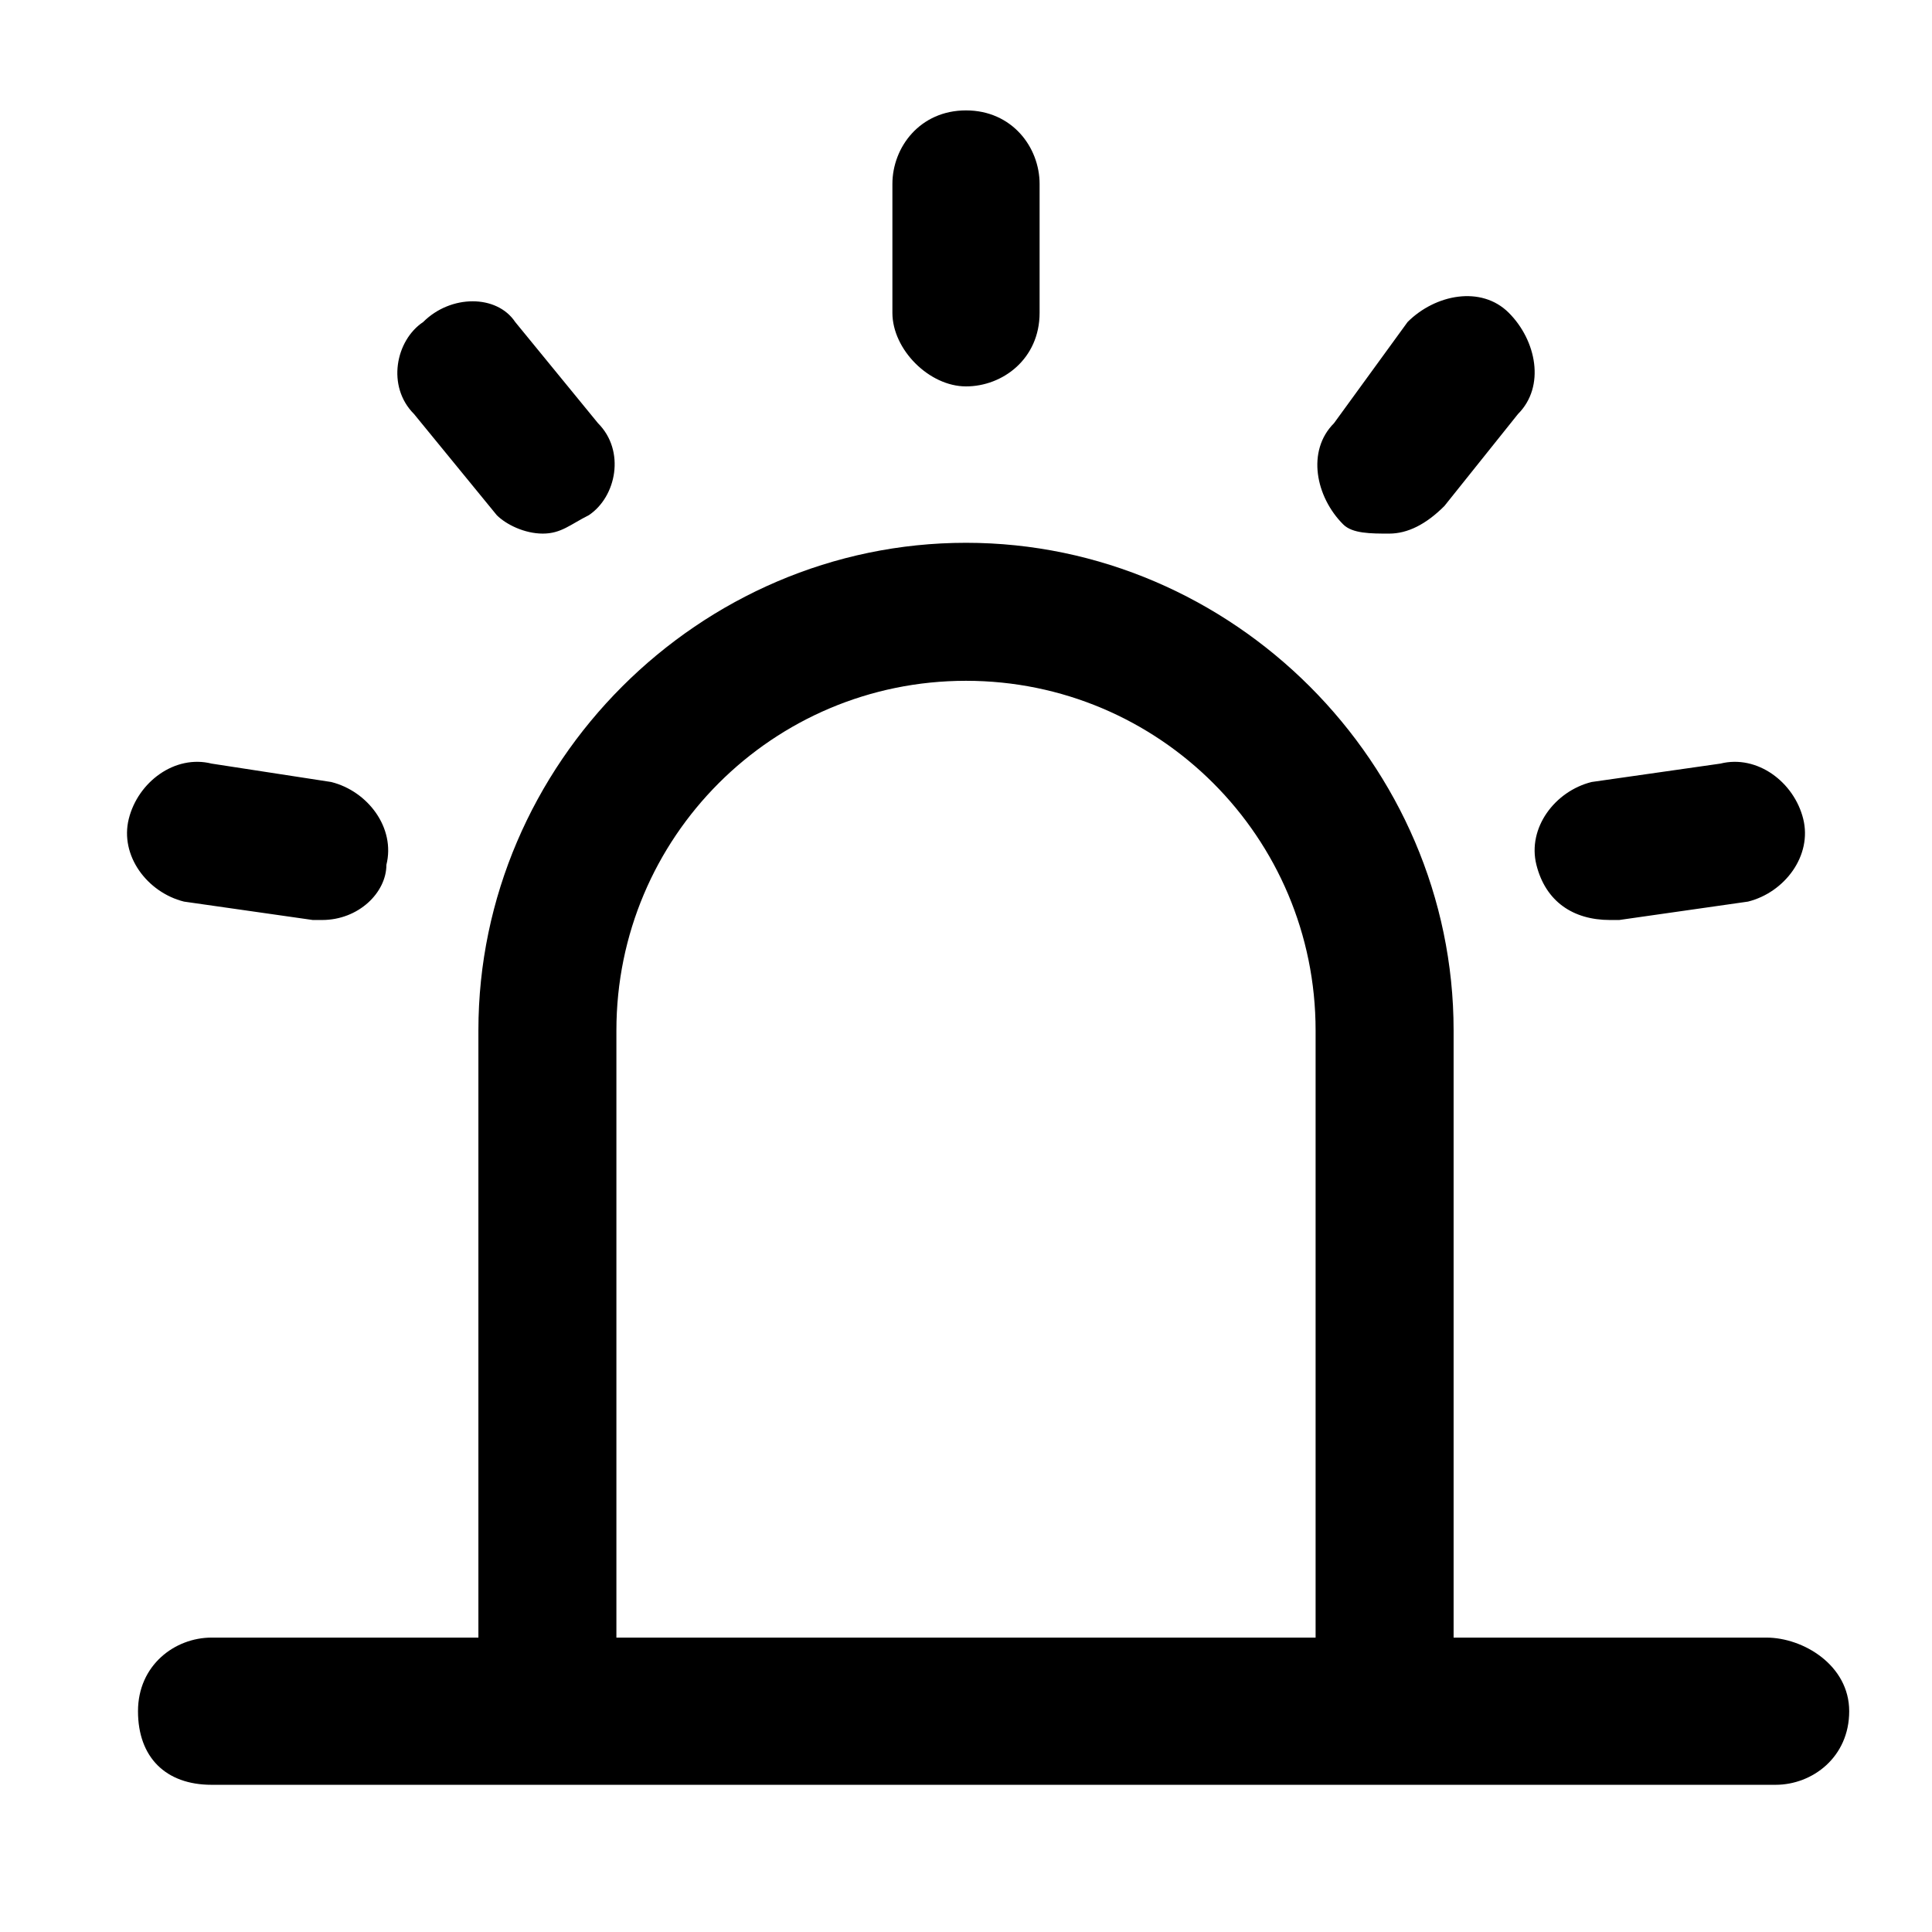 <?xml version="1.0" standalone="no"?><!DOCTYPE svg PUBLIC "-//W3C//DTD SVG 1.1//EN" "http://www.w3.org/Graphics/SVG/1.1/DTD/svg11.dtd"><svg t="1691981075550" class="icon" viewBox="0 0 1024 1024" version="1.1" xmlns="http://www.w3.org/2000/svg" p-id="1948" xmlns:xlink="http://www.w3.org/1999/xlink" width="200" height="200"><path d="M512 204.8c19.505 0 39.01-14.629 39.01-39.01V97.524c0-19.505-14.629-39.01-39.01-39.01s-39.01 19.505-39.01 39.01v68.266c0 19.505 19.505 39.01 39.01 39.01z m224.305 78.019c9.752 0 19.505-4.876 29.257-14.629l39.01-48.761c14.628-14.629 9.752-39.01-4.877-53.639-14.628-14.628-39.01-9.752-53.638 4.877l-39.01 53.638c-14.628 14.628-9.752 39.01 4.877 53.638 4.876 4.876 14.628 4.876 24.38 4.876z m117.028 204.8h4.877l68.266-9.752c19.505-4.877 34.134-24.381 29.257-43.886-4.876-19.505-24.38-34.133-43.885-29.257l-68.267 9.752c-19.505 4.876-34.133 24.381-29.257 43.886 4.876 19.505 19.505 29.257 39.01 29.257z m-755.81-9.752l68.267 9.752h4.877c19.504 0 34.133-14.629 34.133-29.257 4.876-19.505-9.752-39.01-29.257-43.886l-63.39-9.752c-19.505-4.876-39.01 9.752-43.886 29.257-4.877 19.505 9.752 39.01 29.257 43.886z m165.791-204.8c4.876 4.876 14.629 9.752 24.381 9.752s14.629-4.876 24.381-9.752c14.629-9.753 19.505-34.134 4.876-48.762l-43.885-53.638c-9.753-14.629-34.134-14.629-48.762 0-14.629 9.752-19.505 34.133-4.876 48.762l43.885 53.638zM936.23 867.962h-165.79V546.133c0-141.41-117.03-258.438-258.439-258.438S253.562 404.724 253.562 546.133v321.829h-141.41c-19.504 0-39.01 14.628-39.01 39.01s14.63 39.009 39.01 39.009h828.953c19.505 0 39.01-14.629 39.01-39.01s-24.382-39.01-43.886-39.01zM326.705 546.133c0-102.4 82.895-185.295 185.295-185.295s185.295 82.895 185.295 185.295v321.829h-370.59V546.133z" p-id="1949"></path></svg>